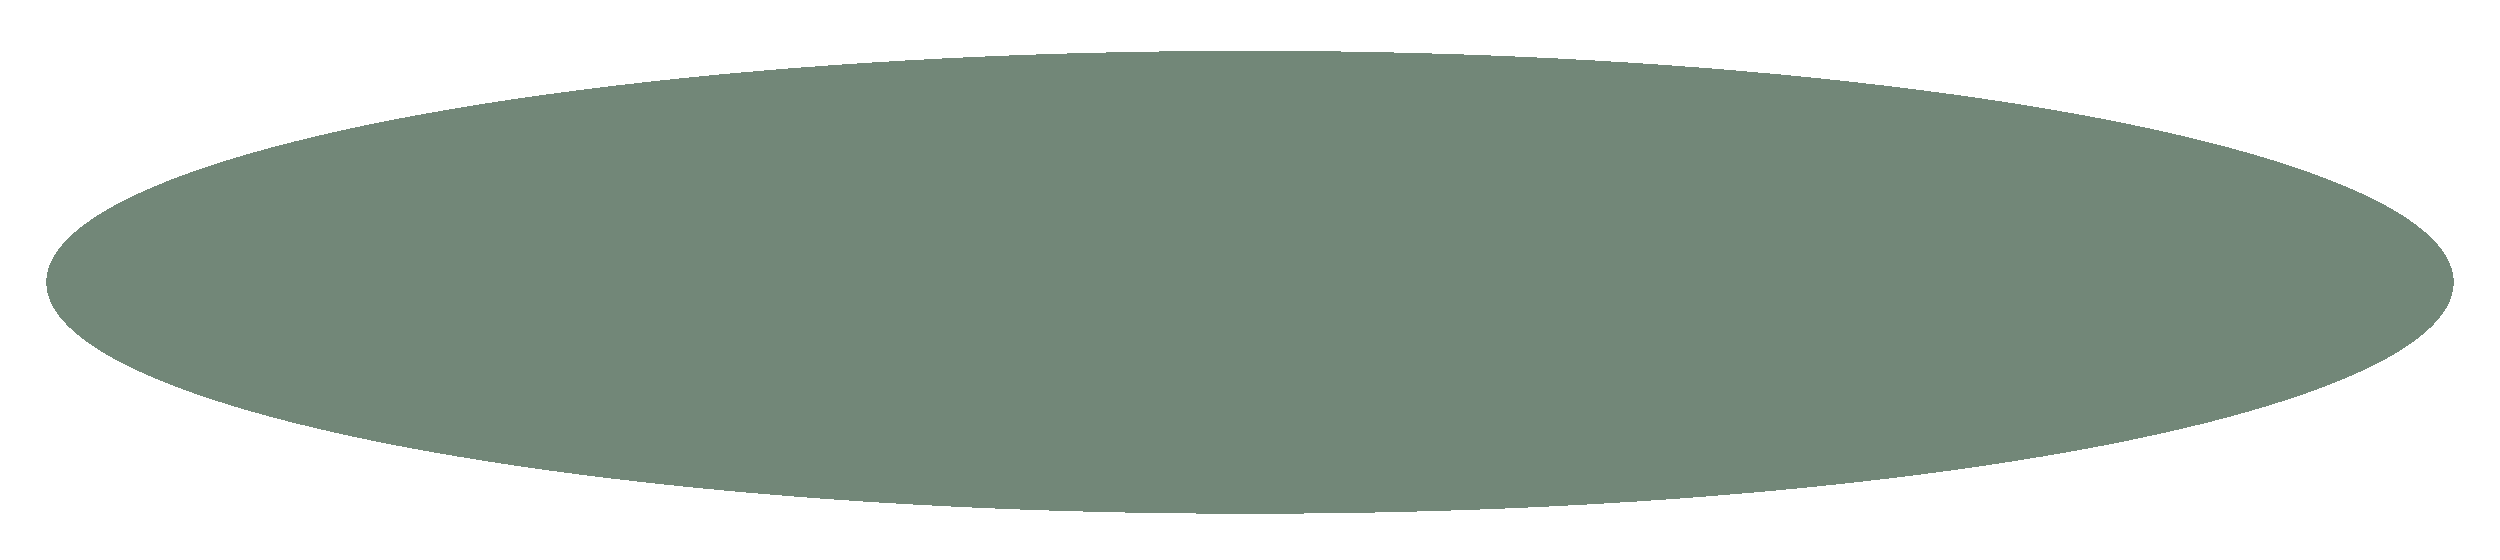 <svg width="540" height="121" viewBox="0 0 540 121" fill="none" xmlns="http://www.w3.org/2000/svg">
<g filter="url(#filter0_d_8_182)">
<ellipse cx="270" cy="55.974" rx="260" ry="50" fill="#14371F" fill-opacity="0.6" shape-rendering="crispEdges"/>
</g>
<defs>
<filter id="filter0_d_8_182" x="0" y="0.974" width="540" height="120" filterUnits="userSpaceOnUse" color-interpolation-filters="sRGB">
<feFlood flood-opacity="0" result="BackgroundImageFix"/>
<feColorMatrix in="SourceAlpha" type="matrix" values="0 0 0 0 0 0 0 0 0 0 0 0 0 0 0 0 0 0 127 0" result="hardAlpha"/>
<feOffset dy="5"/>
<feGaussianBlur stdDeviation="5"/>
<feComposite in2="hardAlpha" operator="out"/>
<feColorMatrix type="matrix" values="0 0 0 0 0 0 0 0 0 0 0 0 0 0 0 0 0 0 0.25 0"/>
<feBlend mode="normal" in2="BackgroundImageFix" result="effect1_dropShadow_8_182"/>
<feBlend mode="normal" in="SourceGraphic" in2="effect1_dropShadow_8_182" result="shape"/>
</filter>
</defs>
</svg>
